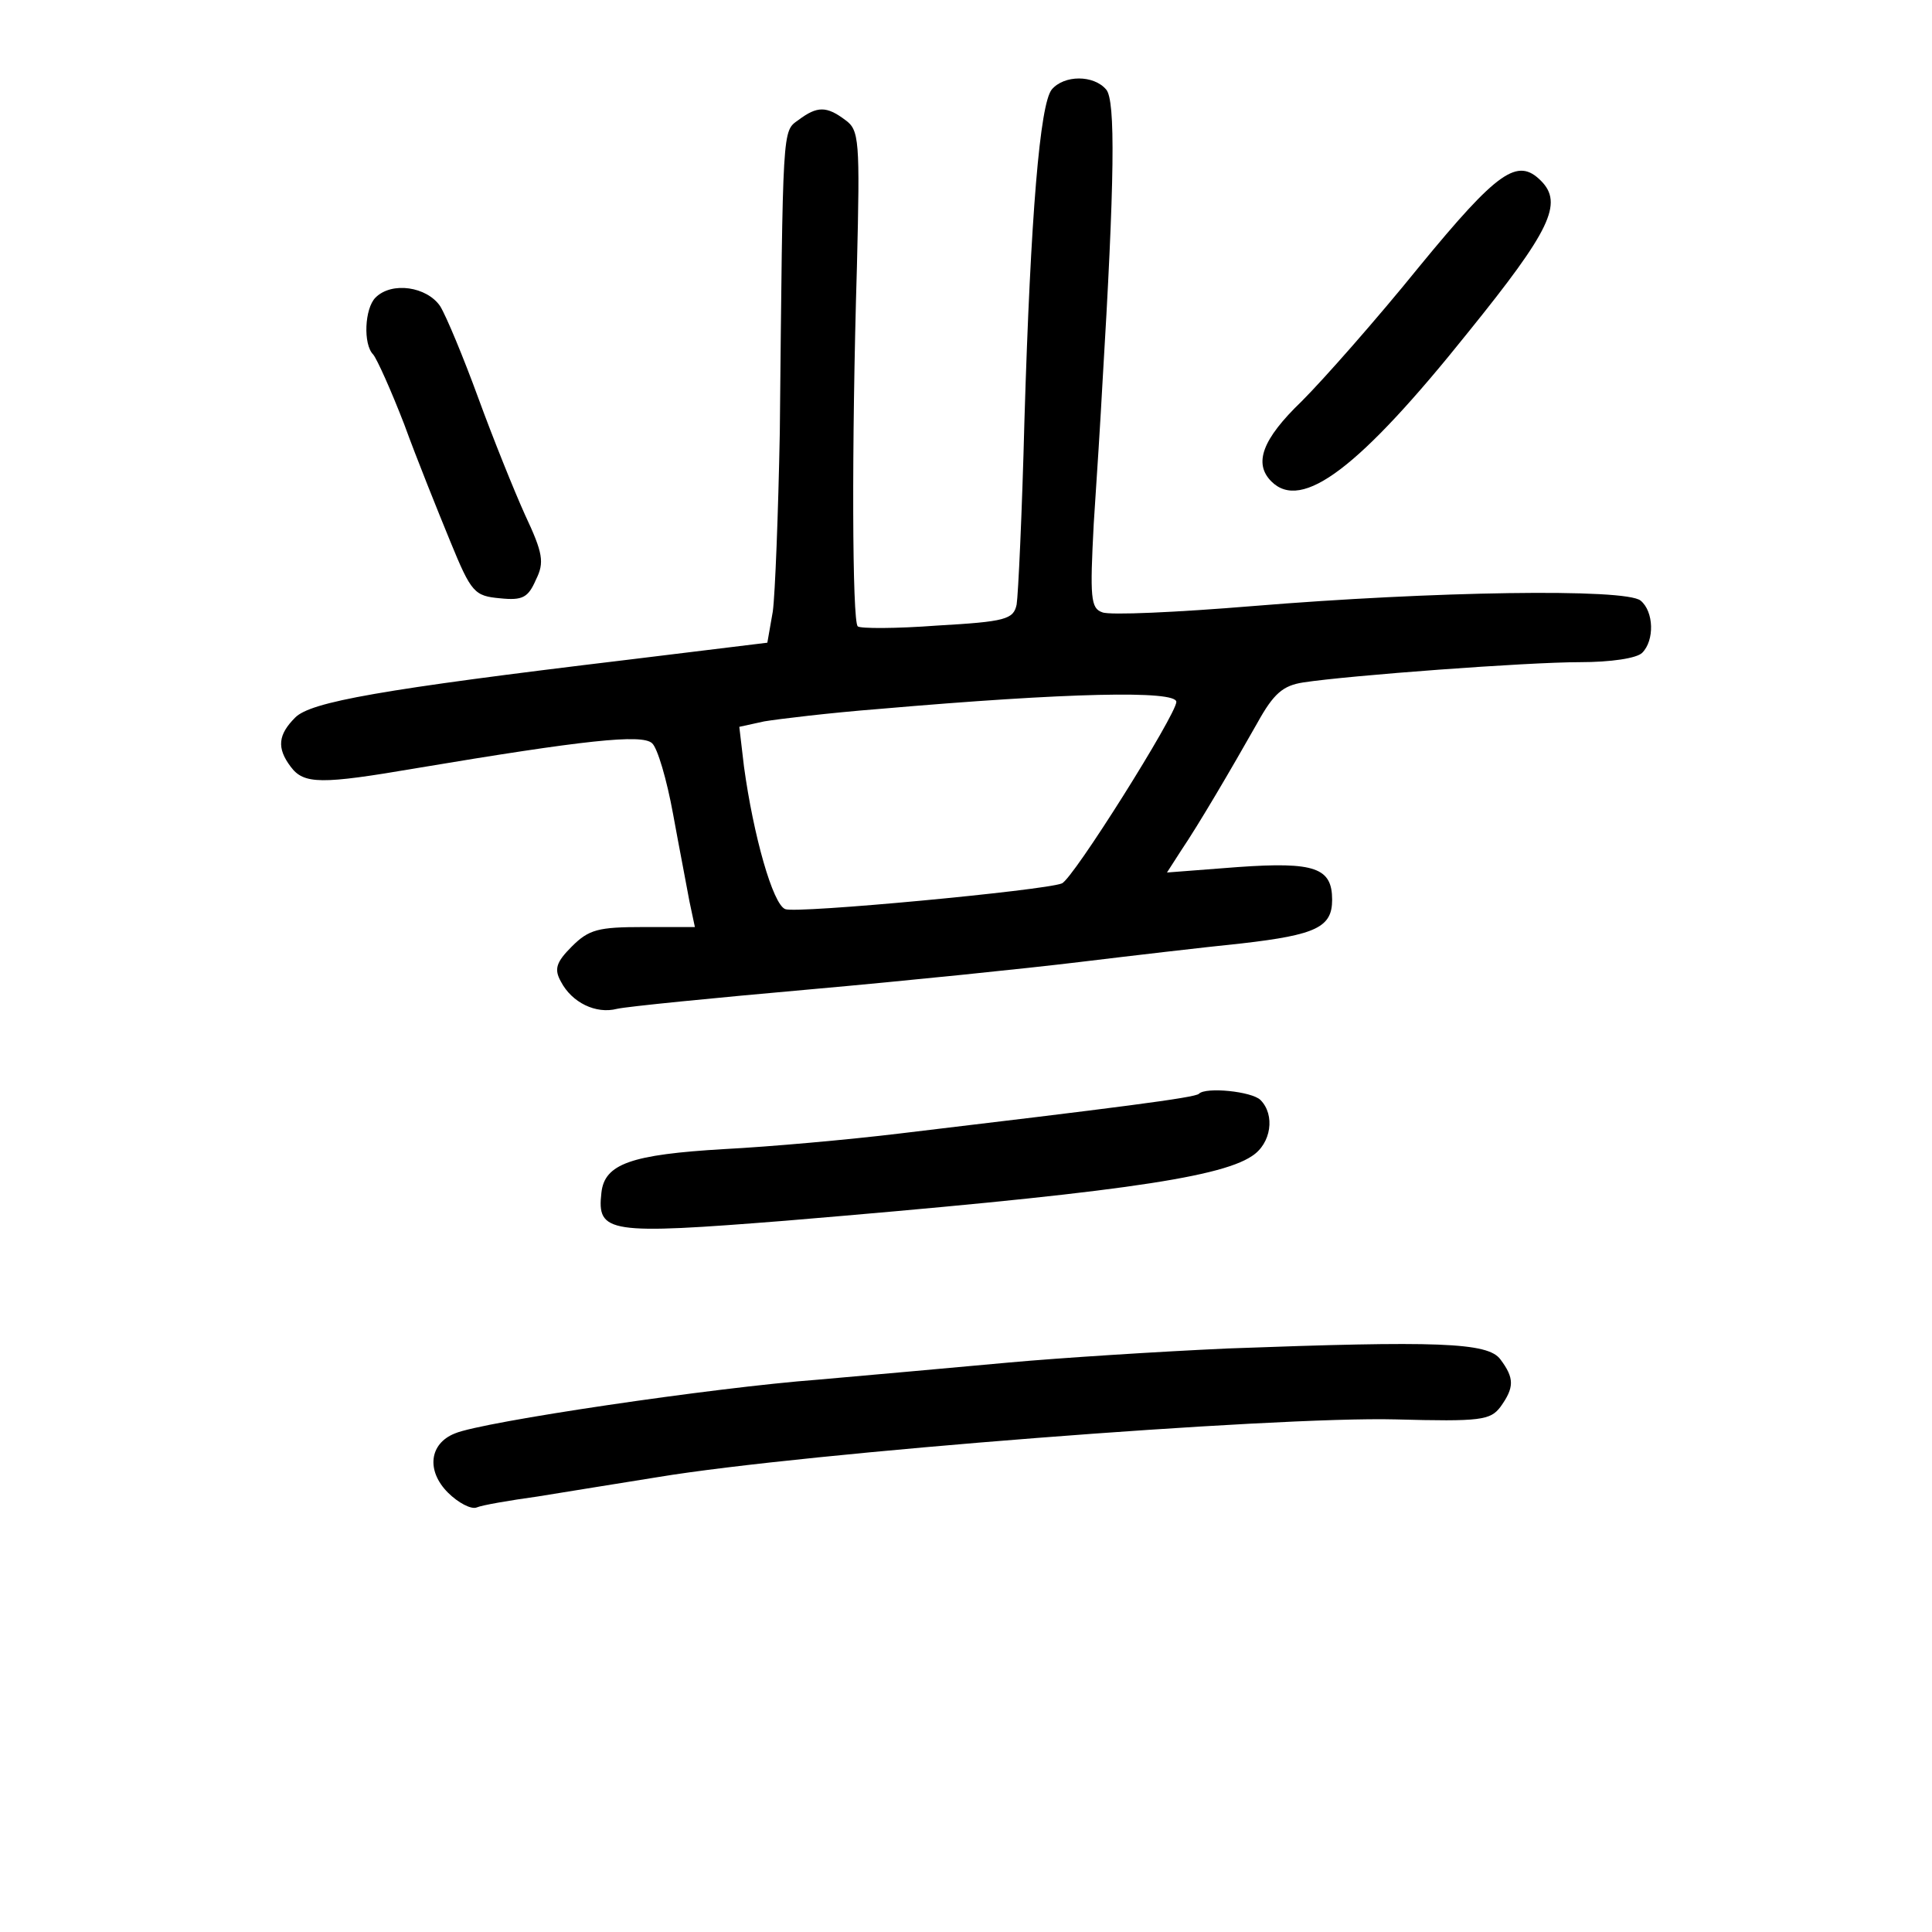 <?xml version="1.0" standalone="no"?>
<!DOCTYPE svg PUBLIC "-//W3C//DTD SVG 20010904//EN"
 "http://www.w3.org/TR/2001/REC-SVG-20010904/DTD/svg10.dtd">
<svg version="1.0" xmlns="http://www.w3.org/2000/svg"
 width="248pt" height="248pt" viewBox="0 0 248 248"
 preserveAspectRatio="xMidYMid meet">
<g transform="translate(0,248) scale(0.1,-0.1)"
fill="#000000" stroke="none">
<path d="M1350 2365 c-15 -19 -27 -159 -35 -425 -3 -118 -8 -224 -10 -236 -4
-19 -14 -22 -102 -27 -53 -4 -99 -4 -102 -1 -7 7 -8 229 -1 462 4 163 3 175
-15 188 -24 18 -36 18 -60 0 -21 -15 -20 -5 -24 -401 -2 -104 -6 -208 -9 -230
l-7 -40 -180 -22 c-317 -38 -406 -54 -426 -74 -22 -22 -24 -39 -6 -63 17 -23
39 -23 162 -2 215 36 289 44 302 32 7 -6 19 -47 27 -91 8 -44 18 -95 21 -112
l7 -33 -66 0 c-58 0 -70 -3 -92 -25 -20 -20 -23 -29 -14 -45 14 -27 45 -42 72
-35 13 3 124 14 248 25 124 11 279 27 345 35 66 8 160 19 209 24 96 11 116 21
116 56 0 41 -22 49 -121 42 l-91 -7 18 28 c23 34 64 104 98 164 21 38 33 48
59 52 59 9 287 26 355 26 40 0 73 5 80 12 16 16 15 53 -2 67 -19 16 -267 12
-498 -7 -97 -8 -184 -12 -193 -8 -15 5 -16 19 -11 114 4 59 9 139 11 177 16
265 17 366 5 380 -16 19 -54 19 -70 0z m160 -786 c0 -16 -133 -228 -147 -233
-22 -9 -341 -39 -355 -33 -16 6 -41 95 -53 183 l-6 51 32 7 c18 3 84 11 148
16 242 21 381 24 381 9z"/>
<path d="M1822 2138 c-55 -68 -123 -145 -151 -173 -51 -49 -62 -80 -39 -103
39 -39 113 17 253 192 105 130 122 165 93 194 -30 30 -55 13 -156 -110z"/>
<path d="M482 2098 c-14 -14 -16 -60 -3 -73 5 -6 23 -46 40 -90 16 -44 43
-111 59 -150 27 -66 31 -70 64 -73 29 -3 36 1 46 24 11 22 9 34 -14 83 -14 31
-41 98 -60 150 -19 52 -41 105 -49 118 -17 25 -62 32 -83 11z"/>
<path d="M1539 1076 c-4 -5 -107 -18 -384 -51 -66 -8 -167 -17 -225 -20 -120
-7 -154 -19 -158 -56 -6 -52 9 -54 236 -36 407 34 556 54 599 83 25 16 30 53
11 72 -11 11 -70 17 -79 8z"/>
<path d="M1575 749 c-88 -4 -214 -12 -280 -18 -66 -6 -176 -16 -245 -22 -133
-10 -431 -54 -466 -69 -33 -13 -37 -48 -9 -76 13 -13 30 -22 37 -19 7 3 42 9
78 14 36 6 106 17 155 25 187 31 792 78 946 74 110 -3 122 -1 135 16 18 25 18
37 0 61 -16 22 -81 24 -351 14z"/>
</g>
</svg>
